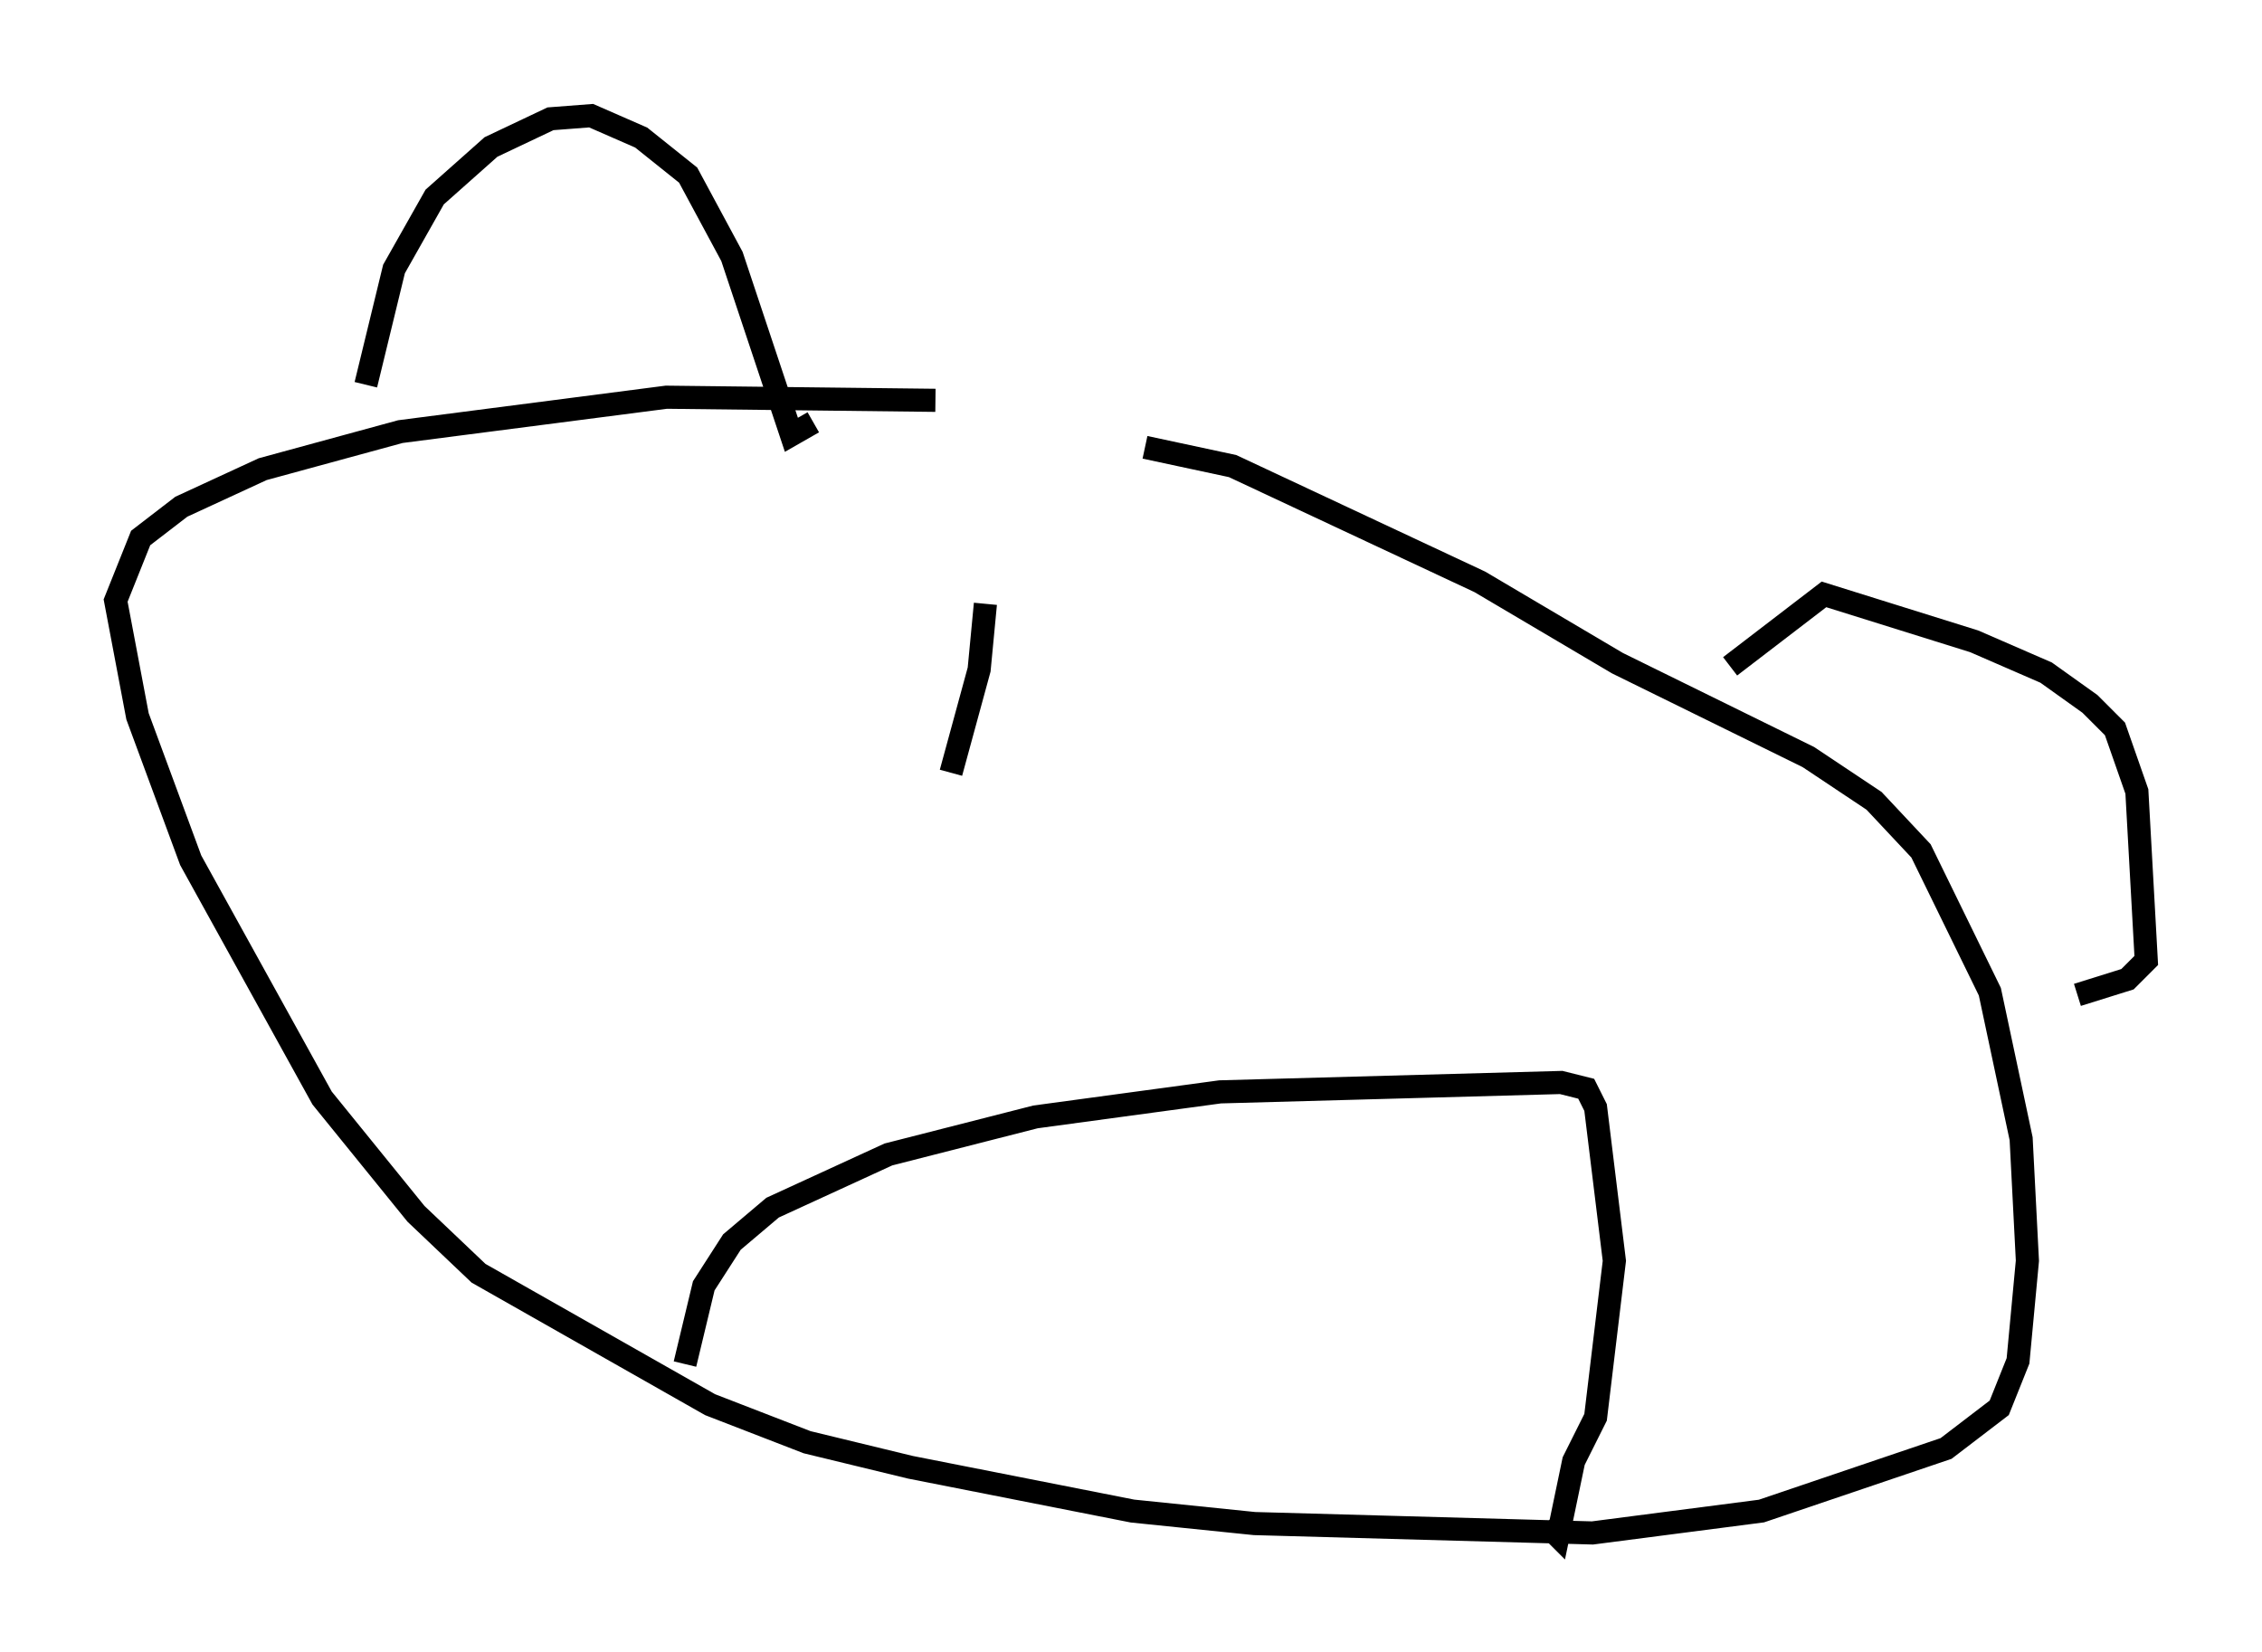 <?xml version="1.0" encoding="utf-8" ?>
<svg baseProfile="full" height="71.434" version="1.1" width="97.82" xmlns="http://www.w3.org/2000/svg" xmlns:ev="http://www.w3.org/2001/xml-events" xmlns:xlink="http://www.w3.org/1999/xlink"><defs /><rect fill="white" height="71.434" width="97.82" x="0" y="0" /><path d="M54.12, 18.532 m-13.667, -1.218 l-11.637, -0.135 -11.502, 1.488 l-5.954, 1.624 -3.518, 1.624 l-1.759, 1.353 -1.083, 2.706 l0.947, 5.007 2.3, 6.225 l5.683, 10.284 4.059, 5.007 l2.706, 2.571 10.013, 5.683 l4.195, 1.624 4.465, 1.083 l9.607, 1.894 5.277, 0.541 l14.614, 0.406 7.307, -0.947 l7.984, -2.706 2.3, -1.759 l0.812, -2.03 0.406, -4.33 l-0.271, -5.277 -1.353, -6.36 l-2.977, -6.089 -2.03, -2.165 l-2.842, -1.894 -8.254, -4.059 l-5.954, -3.518 -10.69, -5.007 l-3.789, -0.812 m-33.694, -2.706 l1.218, -5.007 1.759, -3.112 l2.436, -2.165 2.571, -1.218 l1.759, -0.135 2.165, 0.947 l2.03, 1.624 1.894, 3.518 l2.571, 7.713 0.947, -0.541 m39.648, 10.555 l4.059, -3.112 6.495, 2.03 l3.112, 1.353 1.894, 1.353 l1.083, 1.083 0.947, 2.706 l0.406, 7.307 -0.812, 0.812 l-2.165, 0.677 m-60.216, 15.967 l0.812, -3.383 1.218, -1.894 l1.759, -1.488 5.007, -2.3 l6.36, -1.624 7.984, -1.083 l14.75, -0.406 1.083, 0.271 l0.406, 0.812 0.812, 6.631 l-0.812, 6.766 -0.947, 1.894 l-0.677, 3.248 -0.541, -0.541 m-24.222, -39.783 l-0.271, 2.842 -1.218, 4.465 " fill="none" stroke="black" stroke-width="1" /></svg>